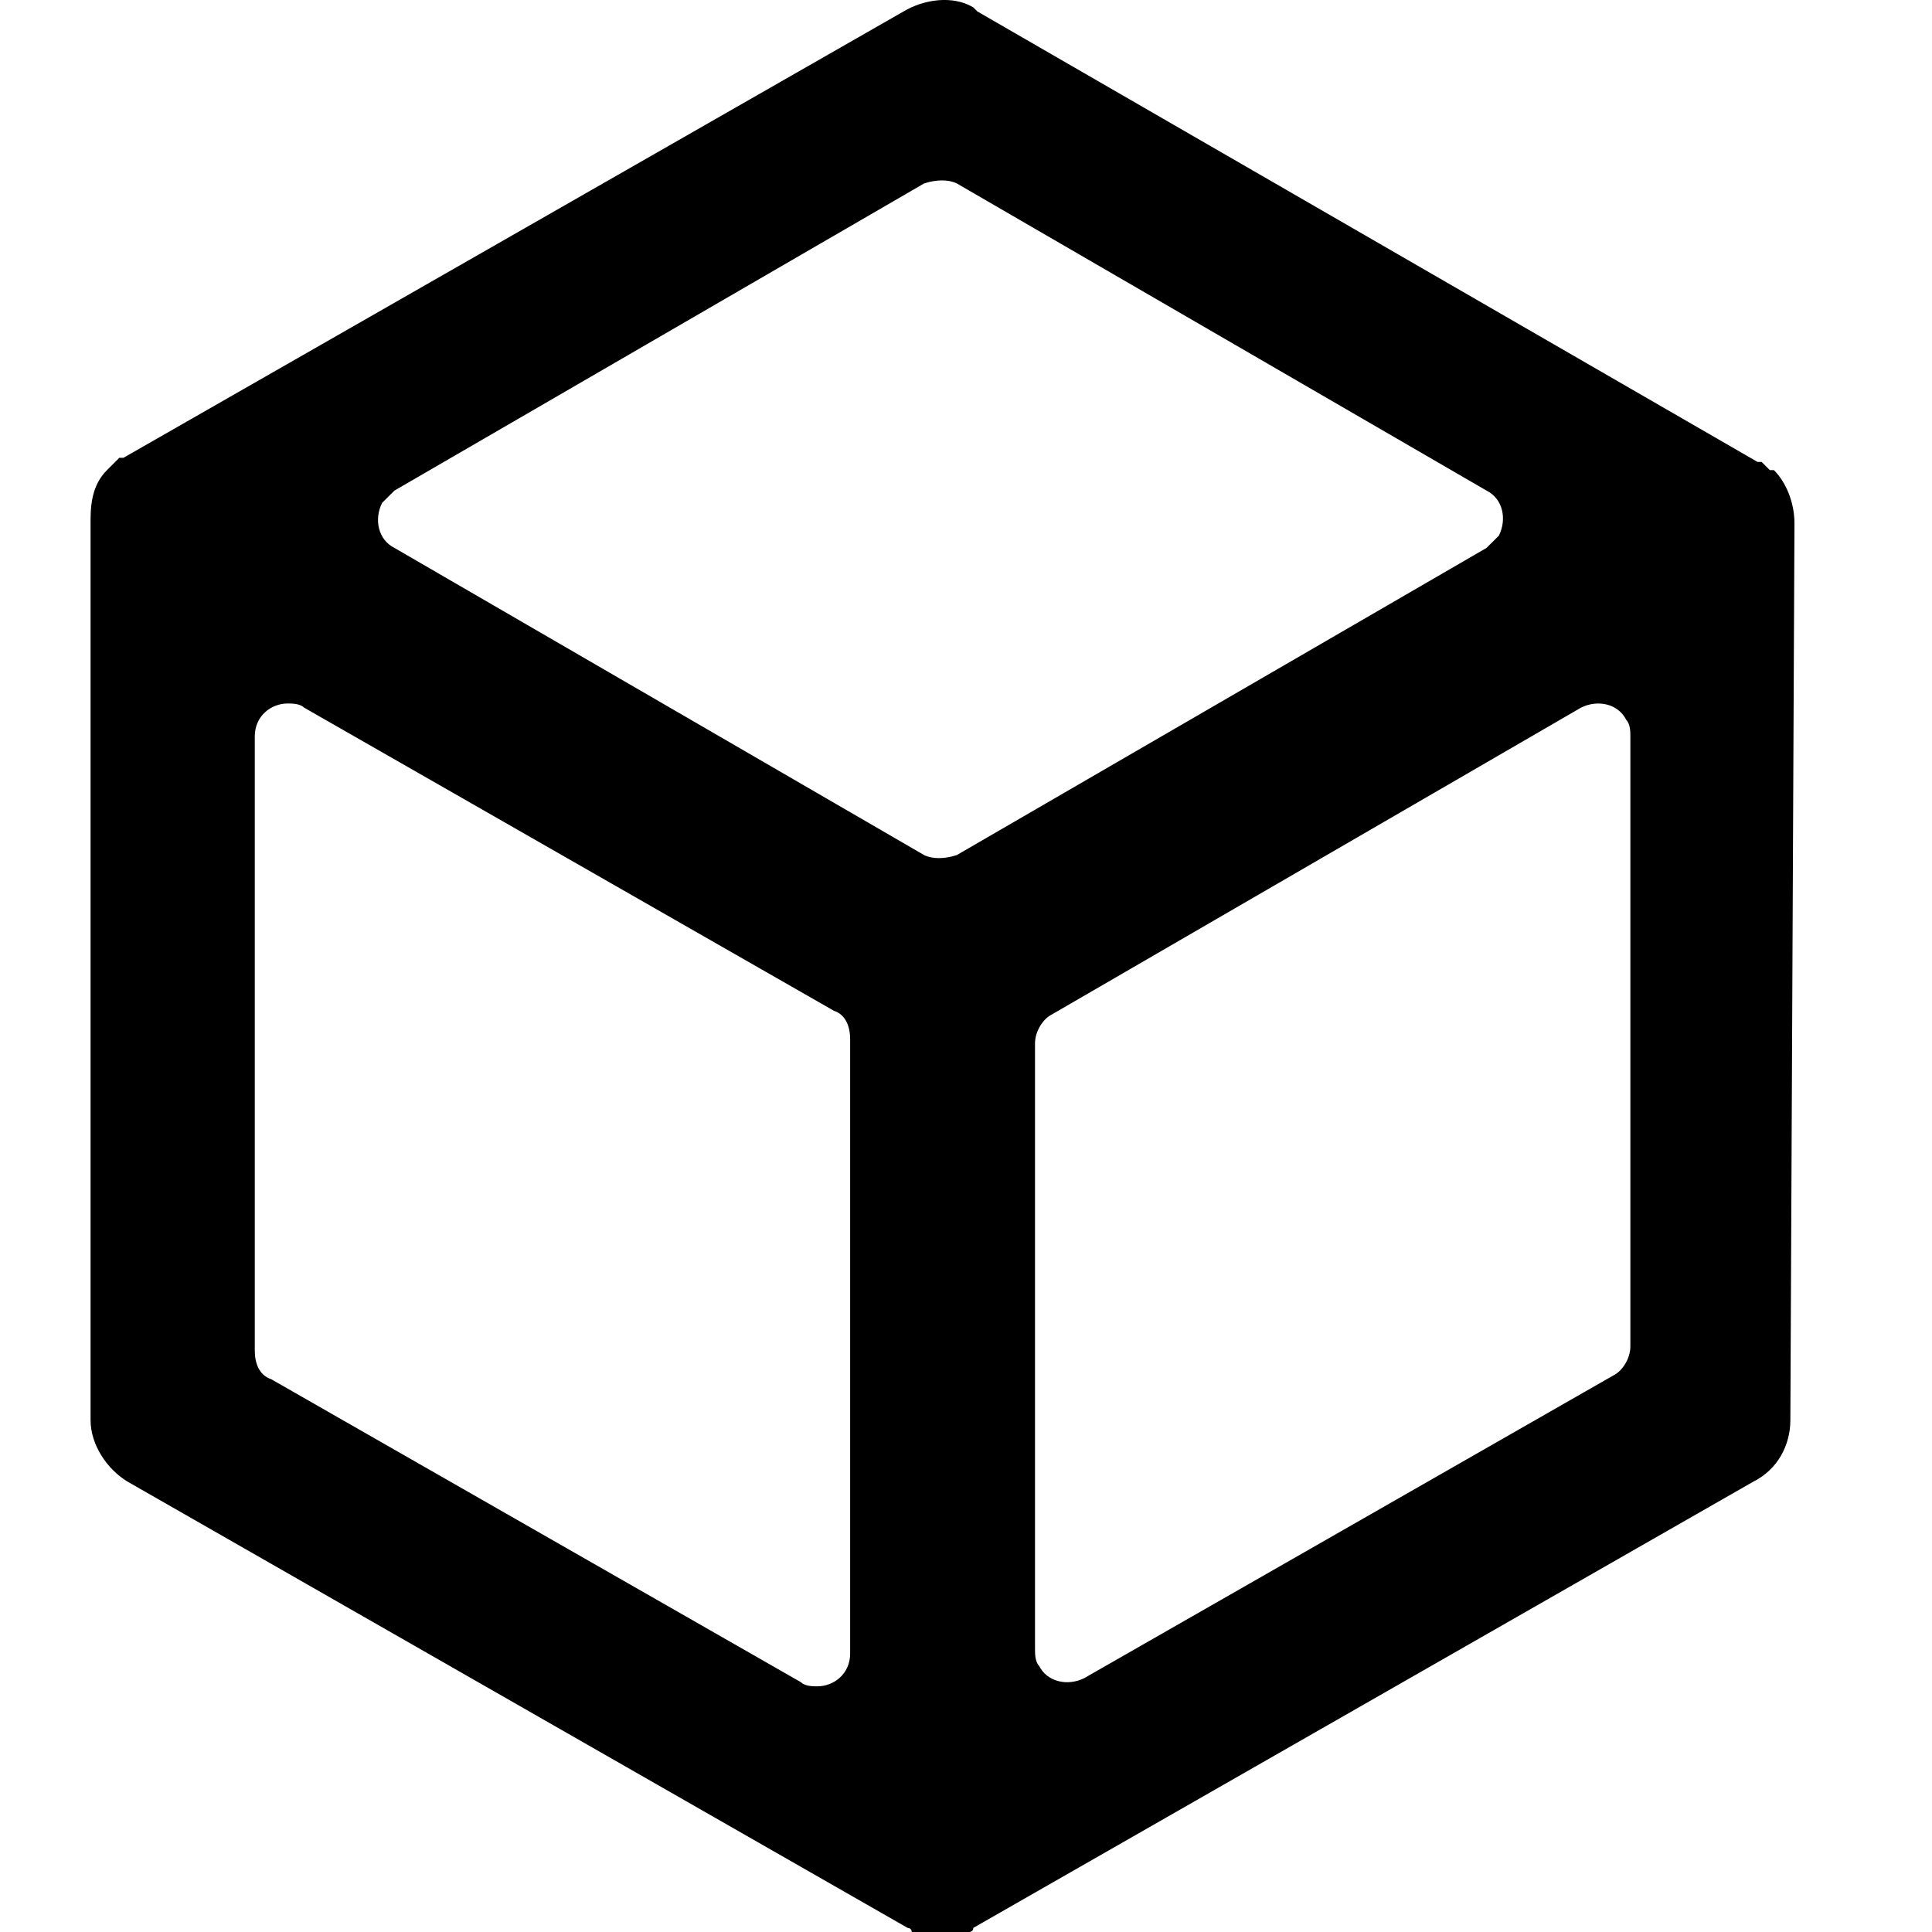 <svg width="32" height="32" viewBox="0 0 29 32" xmlns="http://www.w3.org/2000/svg">
<path fill-rule="evenodd" clip-rule="evenodd" d="M25.504 22.301C25.504 22.505 25.368 22.708 25.232 22.776L16.459 27.795C16.187 27.931 15.847 27.862 15.711 27.592C15.643 27.523 15.643 27.387 15.643 27.32V17.282C15.643 17.079 15.779 16.875 15.915 16.807L24.688 11.72C24.96 11.585 25.3 11.652 25.436 11.924C25.504 11.992 25.504 12.127 25.504 12.196V22.301ZM12.581 27.387C12.581 27.727 12.309 27.931 12.037 27.931C11.969 27.931 11.833 27.931 11.765 27.862L2.992 22.844C2.788 22.776 2.72 22.572 2.72 22.369V12.196C2.72 11.857 2.992 11.652 3.264 11.652C3.332 11.652 3.468 11.652 3.536 11.72L12.309 16.74C12.513 16.807 12.581 17.011 12.581 17.214V27.387ZM5.033 8.126L13.805 3.039C14.009 2.971 14.213 2.971 14.349 3.039L23.122 8.126C23.394 8.261 23.462 8.6 23.326 8.872L23.122 9.075L14.349 14.162C14.145 14.23 13.941 14.23 13.805 14.162L5.033 9.075C4.761 8.939 4.693 8.6 4.829 8.329L5.033 8.126ZM28.222 8.668C28.222 8.329 28.086 7.99 27.882 7.787H27.814L27.746 7.719L27.678 7.651H27.61L14.689 0.19L14.621 0.122C14.281 -0.081 13.805 -0.013 13.465 0.19L0.544 7.583H0.476L0.408 7.651L0.34 7.719L0.272 7.787C0.068 7.99 0 8.261 0 8.6V8.668V23.522C0 23.929 0.272 24.335 0.612 24.54L13.533 31.932C13.533 31.932 13.601 31.932 13.601 32H13.669H13.737H13.805H13.873H13.941H14.213H14.281H14.349H14.417H14.485H14.553C14.553 32 14.621 32 14.621 31.932L27.542 24.54C27.95 24.335 28.154 23.929 28.154 23.522L28.222 8.668Z" />
</svg>
